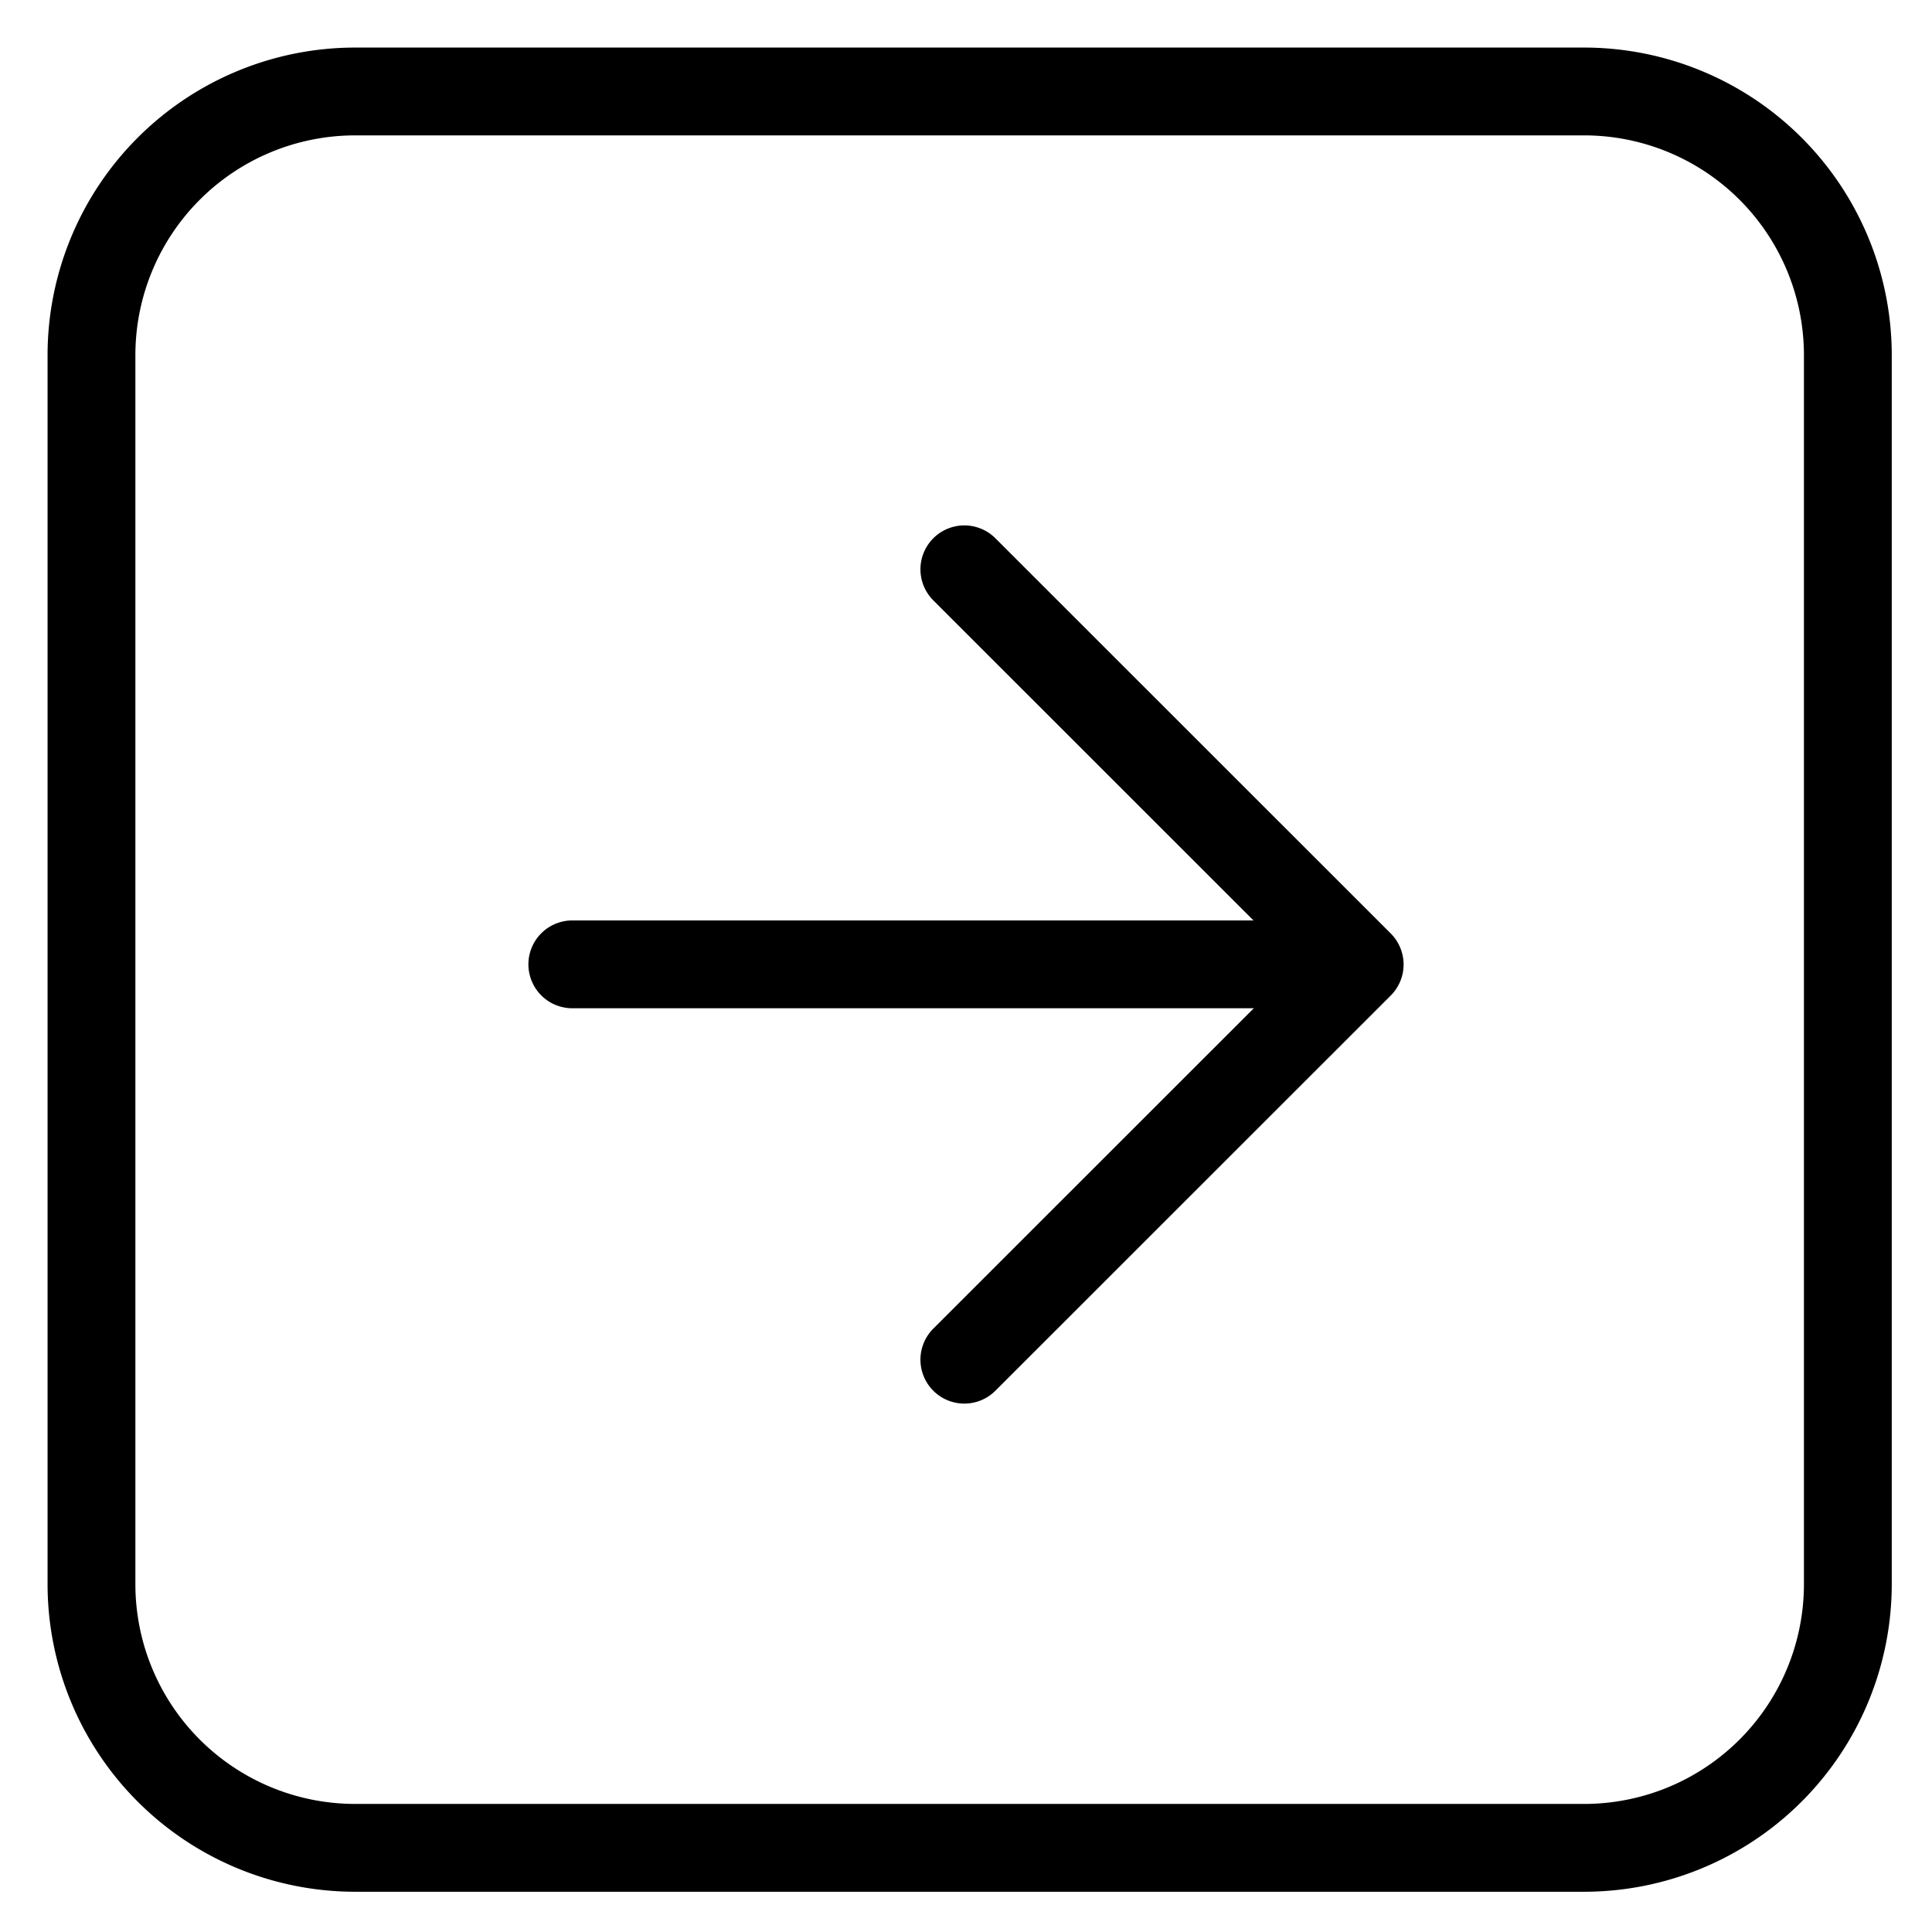 <svg viewBox="0 0 264 264">
    <path d="M48.5 6.5h168a42.048 42.048 0 0 1 42 42v168a42.048 42.048 0 0 1-42 42h-168a42.048 42.048 0 0 1-42-42v-168a42.048 42.048 0 0 1 42-42Zm168 240a30.034 30.034 0 0 0 30-30v-168a30.034 30.034 0 0 0-30-30h-168a30.034 30.034 0 0 0-30 30v168a30.034 30.034 0 0 0 30 30Z"/>
    <path d="M191.345 131.774a6 6 0 0 1-6 6H78.205a6 6 0 0 1-6-6 6 6 0 0 1 6-6h107.14a6 6 0 0 1 6 6Z"/>
    <path d="M191.795 131.795a6 6 0 0 1-1.758 4.243l-54.02 54a6 6 0 0 1-8.485 0 6 6 0 0 1 0-8.485l49.776-49.758-49.775-49.757a6 6 0 0 1 0-8.485 6 6 0 0 1 8.485 0l54.02 54a6 6 0 0 1 1.757 4.242Z"/>
</svg>
